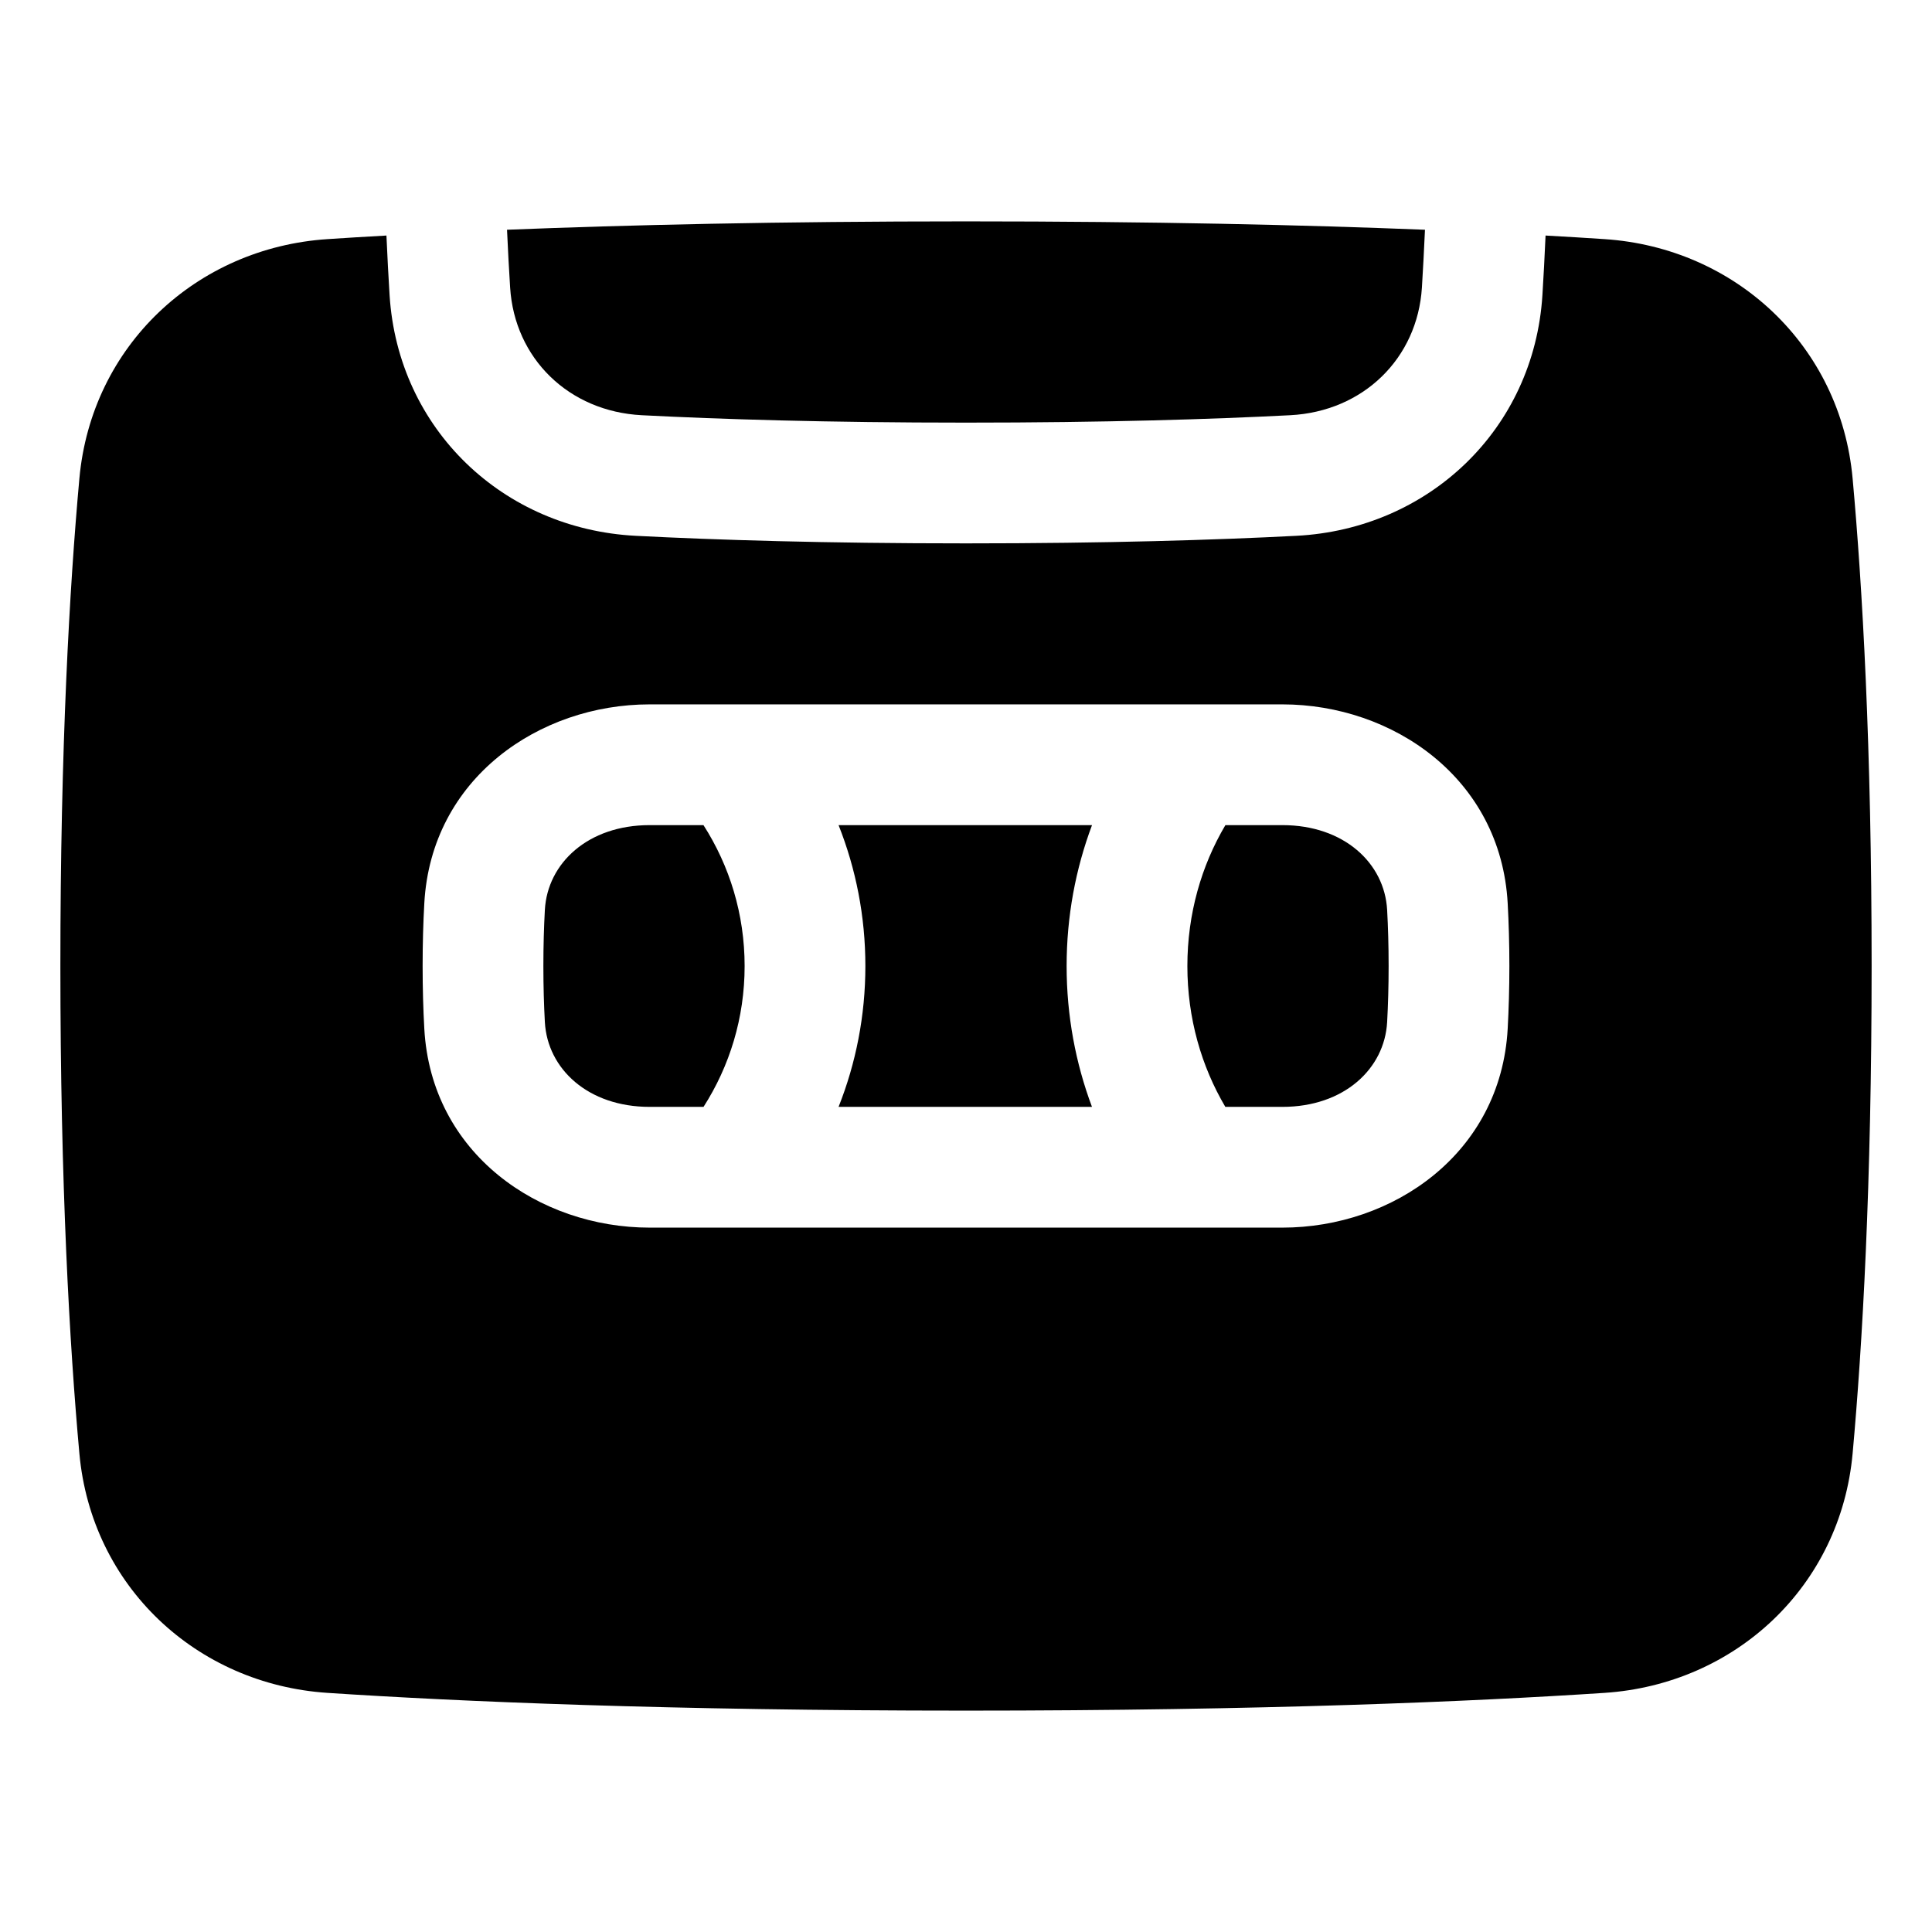 <svg xmlns="http://www.w3.org/2000/svg" fill="none" viewBox="0 0 48 48"><path fill="currentColor" d="M35.327 7.143C35.354 6.703 35.38 6.225 35.403 5.708C32.429 5.589 28.652 5.5 24 5.5C19.348 5.5 15.571 5.589 12.597 5.708C12.62 6.225 12.646 6.703 12.674 7.143C12.784 8.906 14.131 10.223 15.947 10.316C17.883 10.416 20.541 10.5 24 10.5C27.459 10.5 30.117 10.416 32.053 10.316C33.869 10.223 35.216 8.906 35.327 7.143Z"></path><path fill="currentColor" d="M16.14 20.5C14.608 20.5 13.601 21.447 13.537 22.606C13.514 23.027 13.5 23.492 13.5 24C13.5 24.508 13.514 24.973 13.537 25.394C13.601 26.554 14.608 27.5 16.14 27.5H17.479C18.126 26.49 18.5 25.291 18.5 24.001C18.5 22.711 18.125 21.511 17.478 20.501L17.477 20.5L16.14 20.5Z"></path><path fill="currentColor" d="M21.5 24.001C21.5 22.765 21.264 21.584 20.834 20.5L27.131 20.5C26.723 21.586 26.5 22.768 26.5 24.001C26.5 25.233 26.723 26.415 27.13 27.5L20.834 27.5C21.264 26.417 21.5 25.236 21.5 24.001Z"></path><path fill="currentColor" d="M30.444 20.501L30.445 20.5H31.86C33.392 20.5 34.399 21.446 34.463 22.606C34.486 23.027 34.5 23.492 34.5 24C34.5 24.508 34.486 24.973 34.463 25.394C34.399 26.554 33.392 27.5 31.86 27.5H30.443C29.849 26.495 29.5 25.296 29.5 24.001C29.5 22.705 29.849 21.506 30.444 20.501Z"></path><path fill="currentColor" fill-rule="evenodd" d="M39.863 5.941C39.412 5.911 38.925 5.881 38.399 5.852C38.376 6.383 38.349 6.875 38.321 7.331C38.112 10.667 35.493 13.143 32.208 13.312C30.217 13.415 27.508 13.5 24 13.5C20.492 13.5 17.783 13.415 15.792 13.312C12.507 13.143 9.888 10.667 9.679 7.331C9.651 6.875 9.624 6.383 9.601 5.852C9.075 5.881 8.588 5.911 8.137 5.941C4.884 6.155 2.27 8.59 1.972 11.891C1.729 14.573 1.5 18.551 1.5 24C1.5 29.449 1.729 33.427 1.972 36.109C2.27 39.41 4.884 41.845 8.137 42.059C11.399 42.274 16.589 42.5 24 42.5C31.411 42.5 36.601 42.274 39.863 42.059C43.116 41.845 45.73 39.41 46.028 36.109C46.271 33.427 46.5 29.449 46.5 24C46.5 18.551 46.271 14.573 46.028 11.891C45.73 8.59 43.116 6.155 39.863 5.941ZM10.542 22.441C10.713 19.334 13.4 17.5 16.14 17.5L31.86 17.5C34.6 17.5 37.287 19.334 37.458 22.441C37.484 22.917 37.5 23.437 37.5 24C37.5 24.563 37.484 25.083 37.458 25.559C37.287 28.666 34.6 30.5 31.86 30.5L16.14 30.5C13.4 30.5 10.713 28.666 10.542 25.559C10.515 25.083 10.5 24.563 10.5 24C10.5 23.437 10.515 22.917 10.542 22.441Z" clip-rule="evenodd"></path></svg>